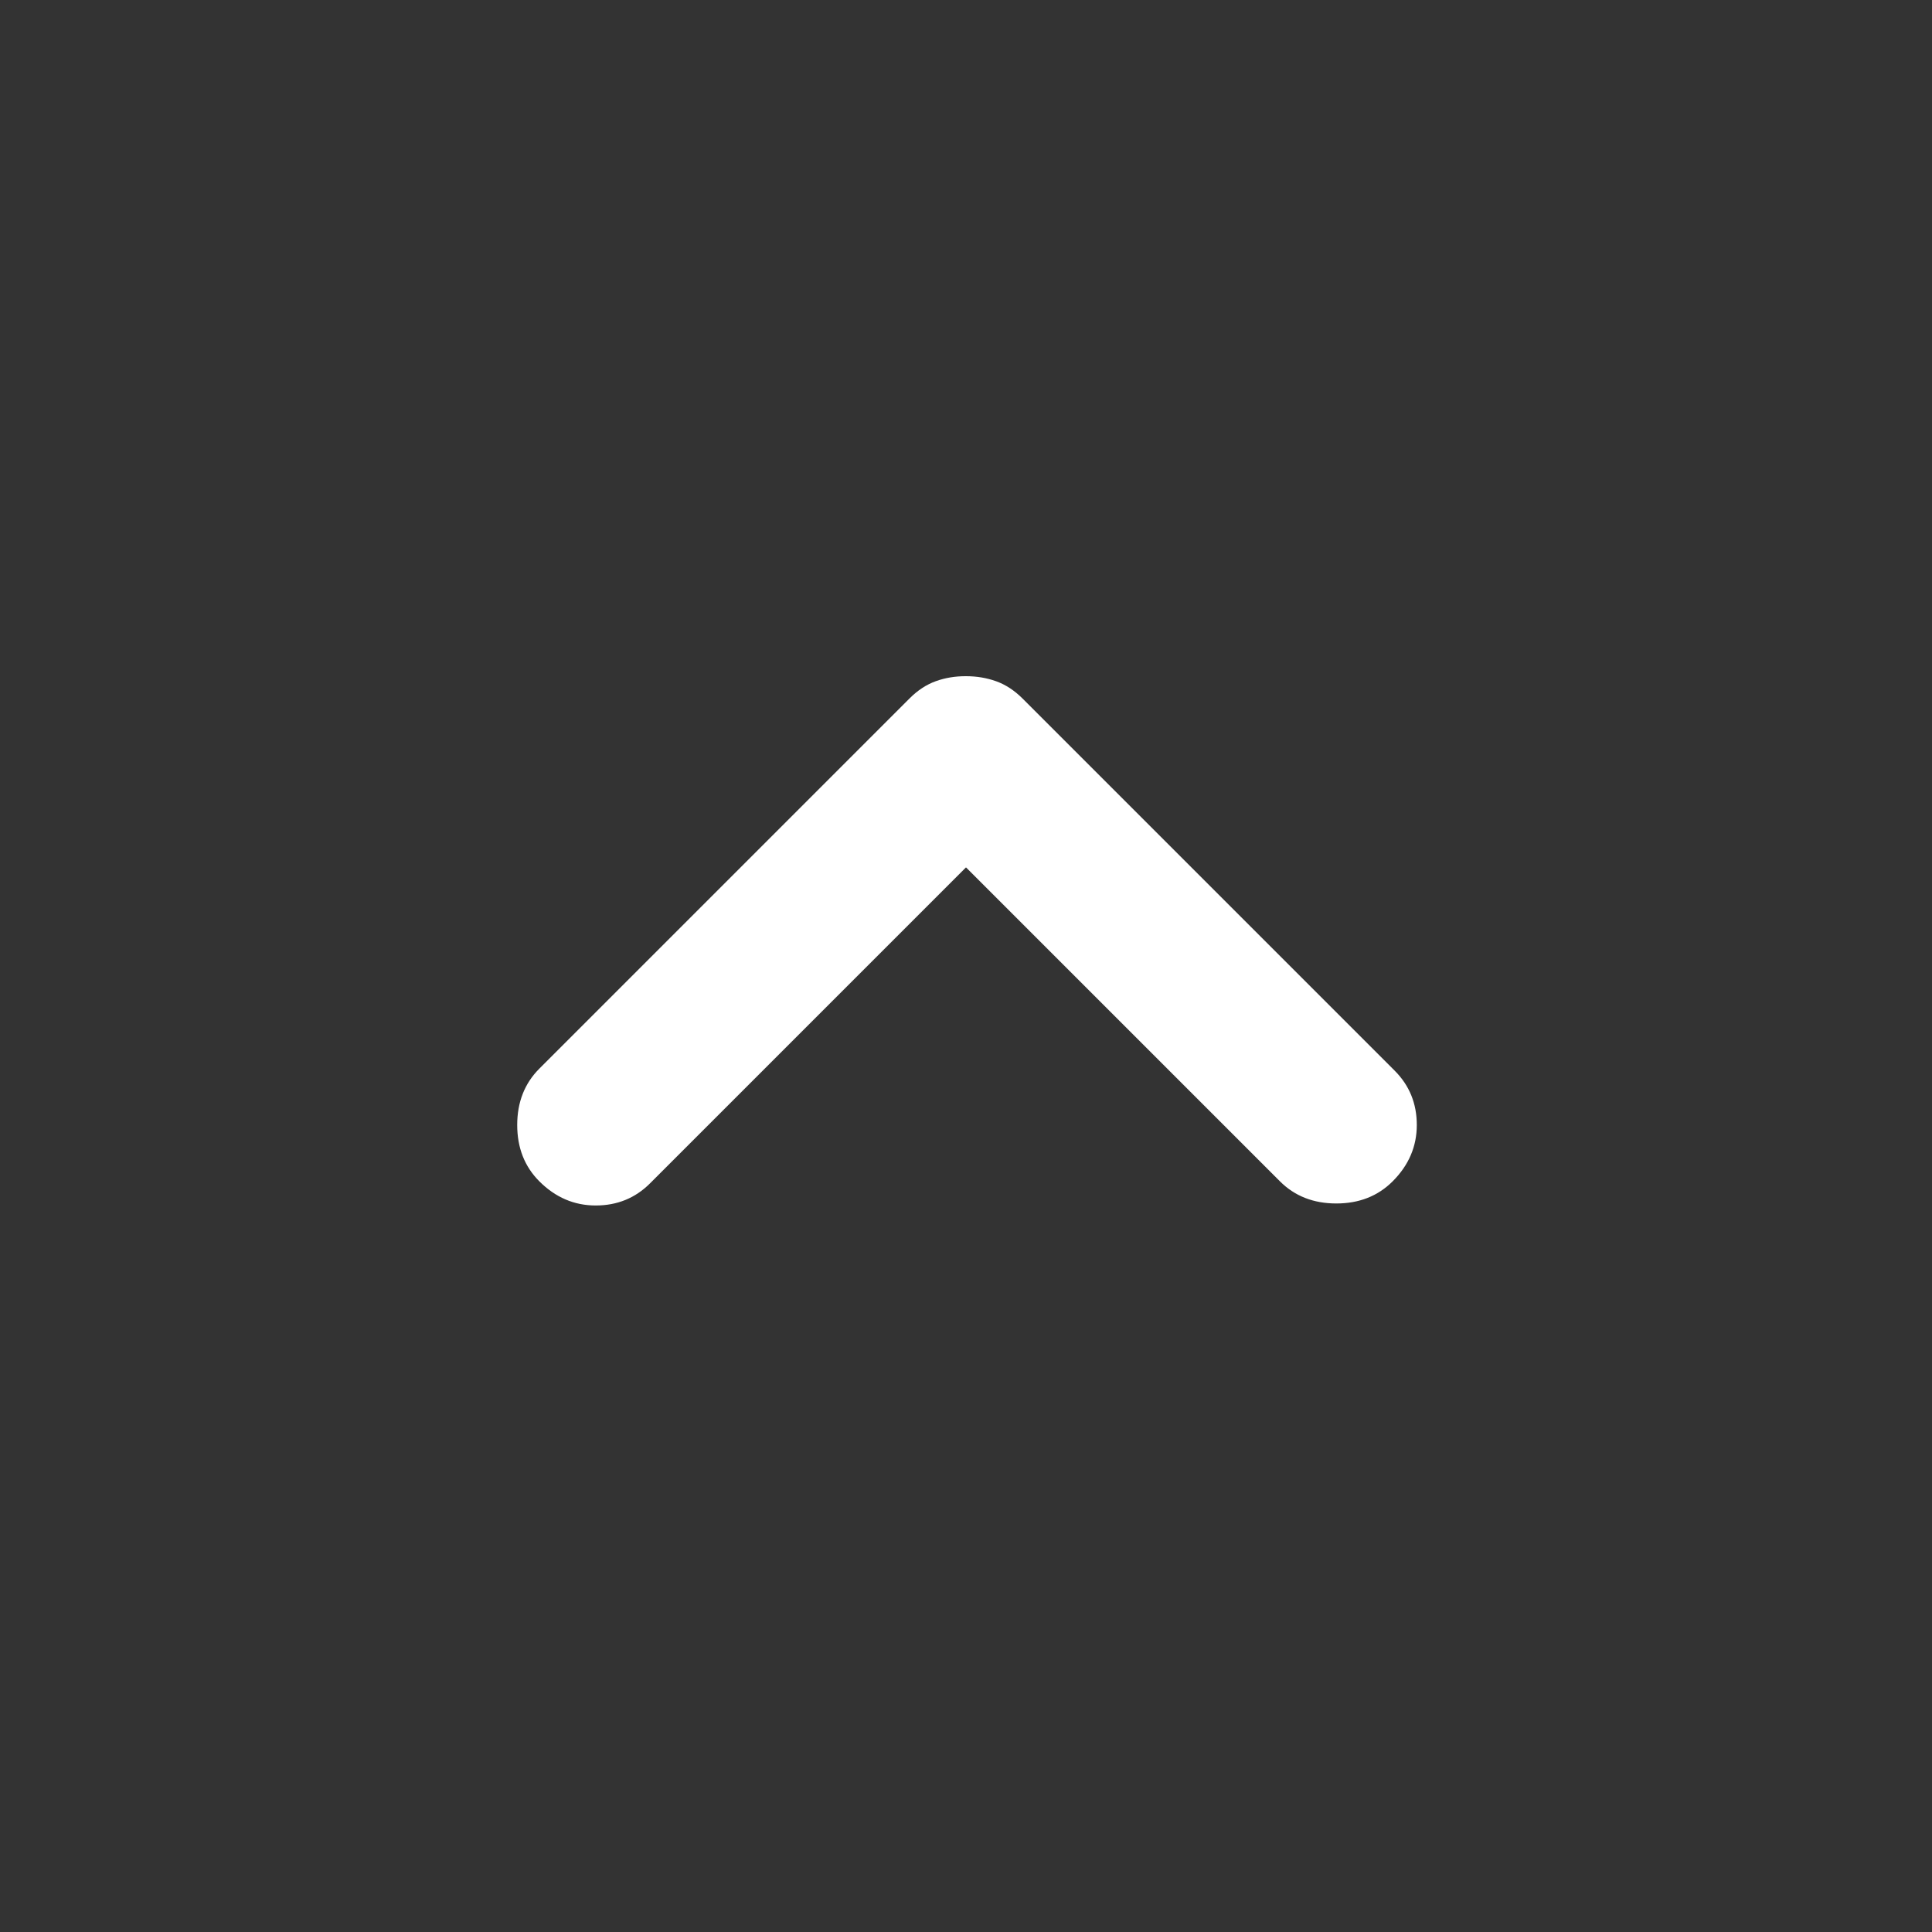 <svg xmlns="http://www.w3.org/2000/svg" width="32" height="32" viewBox="0 0 24 24">
    <rect x="0" y="0" width="24" height="24" fill="#333333" stroke="none"/>
    <path fill="#ffffff" d="M6.7 14.675q-.275-.275-.275-.7t.275-.7l4.6-4.6q.15-.15.325-.213T12 8.4q.2 0 .375.063t.325.212l4.625 4.625q.275.275.275.675t-.3.7q-.275.275-.7.275t-.7-.275l-3.9-3.9L8.075 14.7q-.275.275-.675.275t-.7-.3Z"/>
</svg>